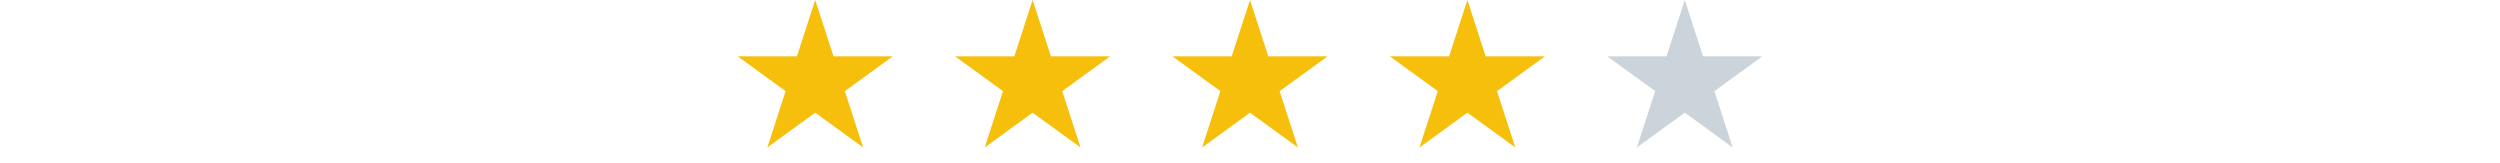 <svg width="368" height="24" viewBox="0 0 368 24" fill="none" xmlns="http://www.w3.org/2000/svg">
<path d="M120 0L122.694 8.292H131.413L124.359 13.416L127.053 21.708L120 16.584L112.947 21.708L115.641 13.416L108.587 8.292H117.306L120 0Z" fill="#F6BF0C"/>
<path d="M152 0L154.694 8.292H163.413L156.359 13.416L159.053 21.708L152 16.584L144.947 21.708L147.641 13.416L140.587 8.292H149.306L152 0Z" fill="#F6BF0C"/>
<path d="M184 0L186.694 8.292H195.413L188.359 13.416L191.053 21.708L184 16.584L176.947 21.708L179.641 13.416L172.587 8.292H181.306L184 0Z" fill="#F6BF0C"/>
<path d="M216 0L218.694 8.292H227.413L220.359 13.416L223.053 21.708L216 16.584L208.947 21.708L211.641 13.416L204.587 8.292H213.306L216 0Z" fill="#F6BF0C"/>
<path d="M248 0L250.694 8.292H259.413L252.359 13.416L255.053 21.708L248 16.584L240.947 21.708L243.641 13.416L236.587 8.292H245.306L248 0Z" fill="#002A4D" fill-opacity="0.2"/>
</svg>
